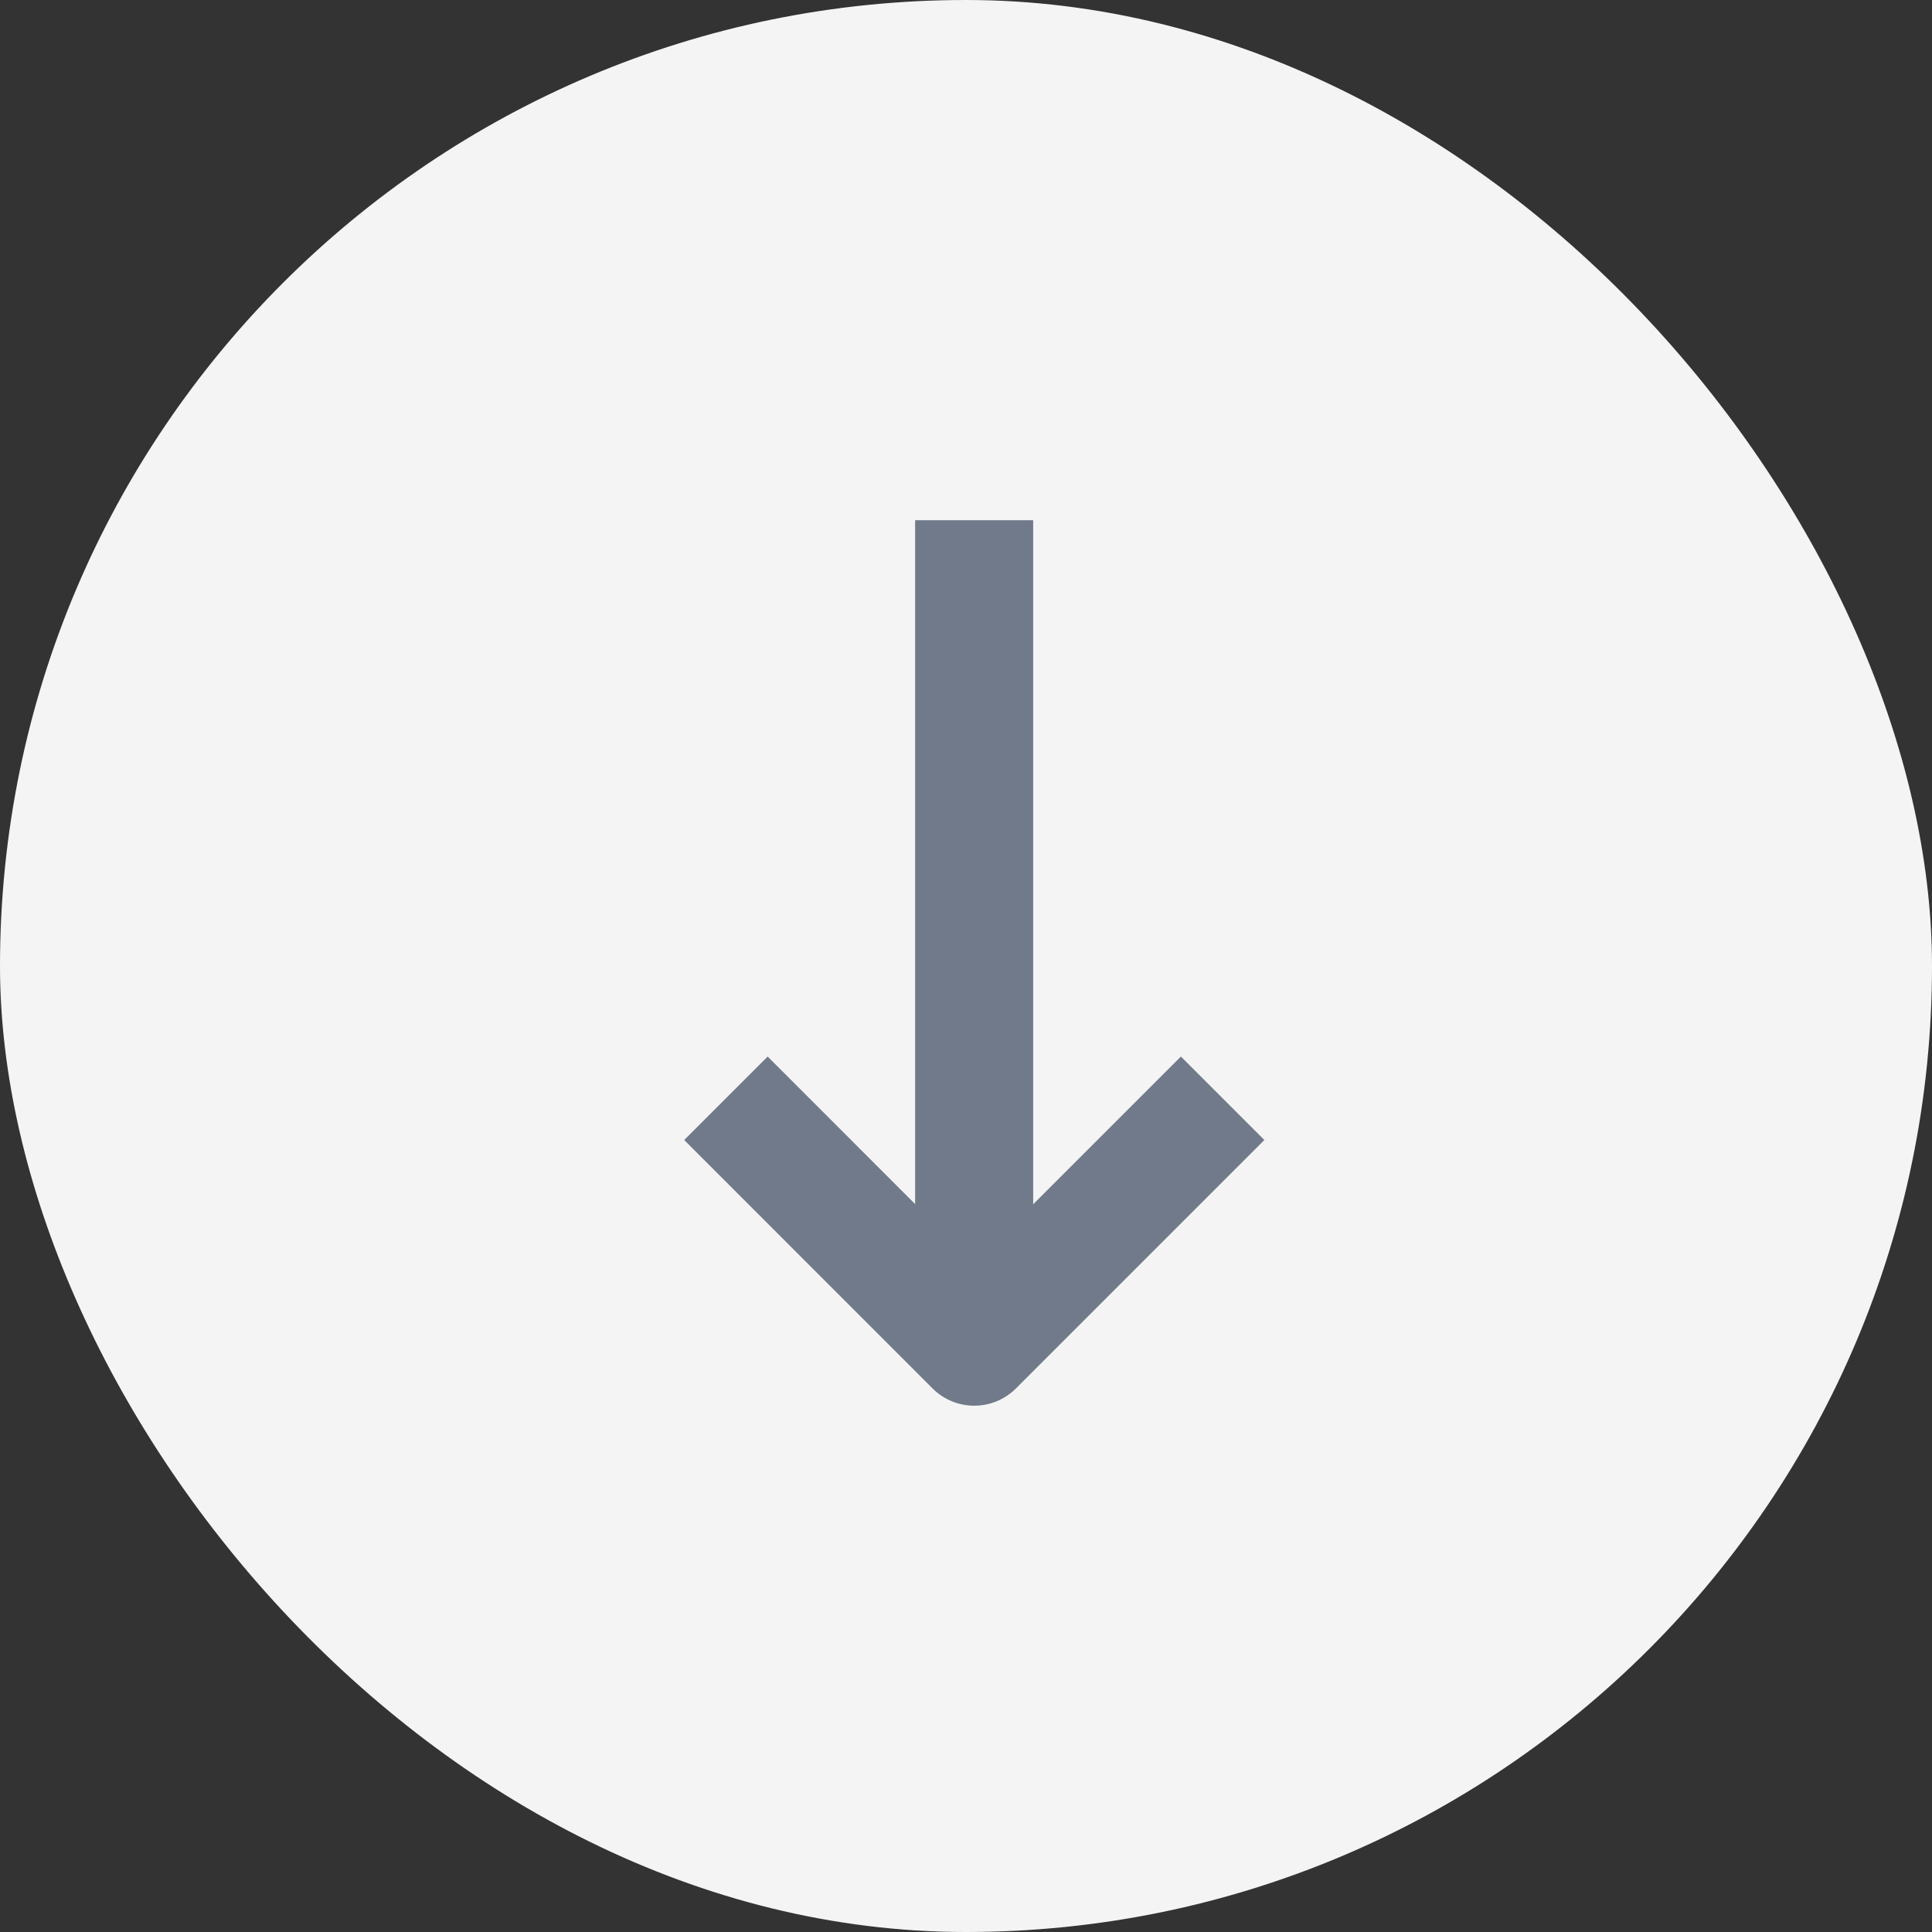 <svg width="30" height="30" viewBox="0 0 30 30" fill="none" xmlns="http://www.w3.org/2000/svg">
<rect x="0" y="0" width="30" height="30" fill="#333333" stroke="none"/>
<rect width="30" height="30" rx="15" fill="#F4F4F4"/>
<g clip-path="url(#clip0_1303_341)">
<mask id="mask0_1303_341" style="mask-type:luminance" maskUnits="userSpaceOnUse" x="0" y="1" width="22" height="23">
<rect x="22" y="1.664" width="22" height="22" transform="rotate(90 22 1.664)" fill="white"/>
</mask>
<g mask="url(#mask0_1303_341)">
<path d="M19.633 17.702L15.776 21.559C15.418 21.917 14.838 21.917 14.48 21.559L10.624 17.702L11.92 16.406L15.128 19.615L18.337 16.406L19.633 17.702Z" fill="#707A8A"/>
<path d="M16.043 8.078V20.912H14.21V8.078H16.043Z" fill="#707A8A"/>
</g>
</g>
<defs>
<clipPath id="clip0_1303_341">
<rect width="16" height="18.667" fill="white" transform="translate(7 5.664)"/>
</clipPath>
</defs>
</svg>
